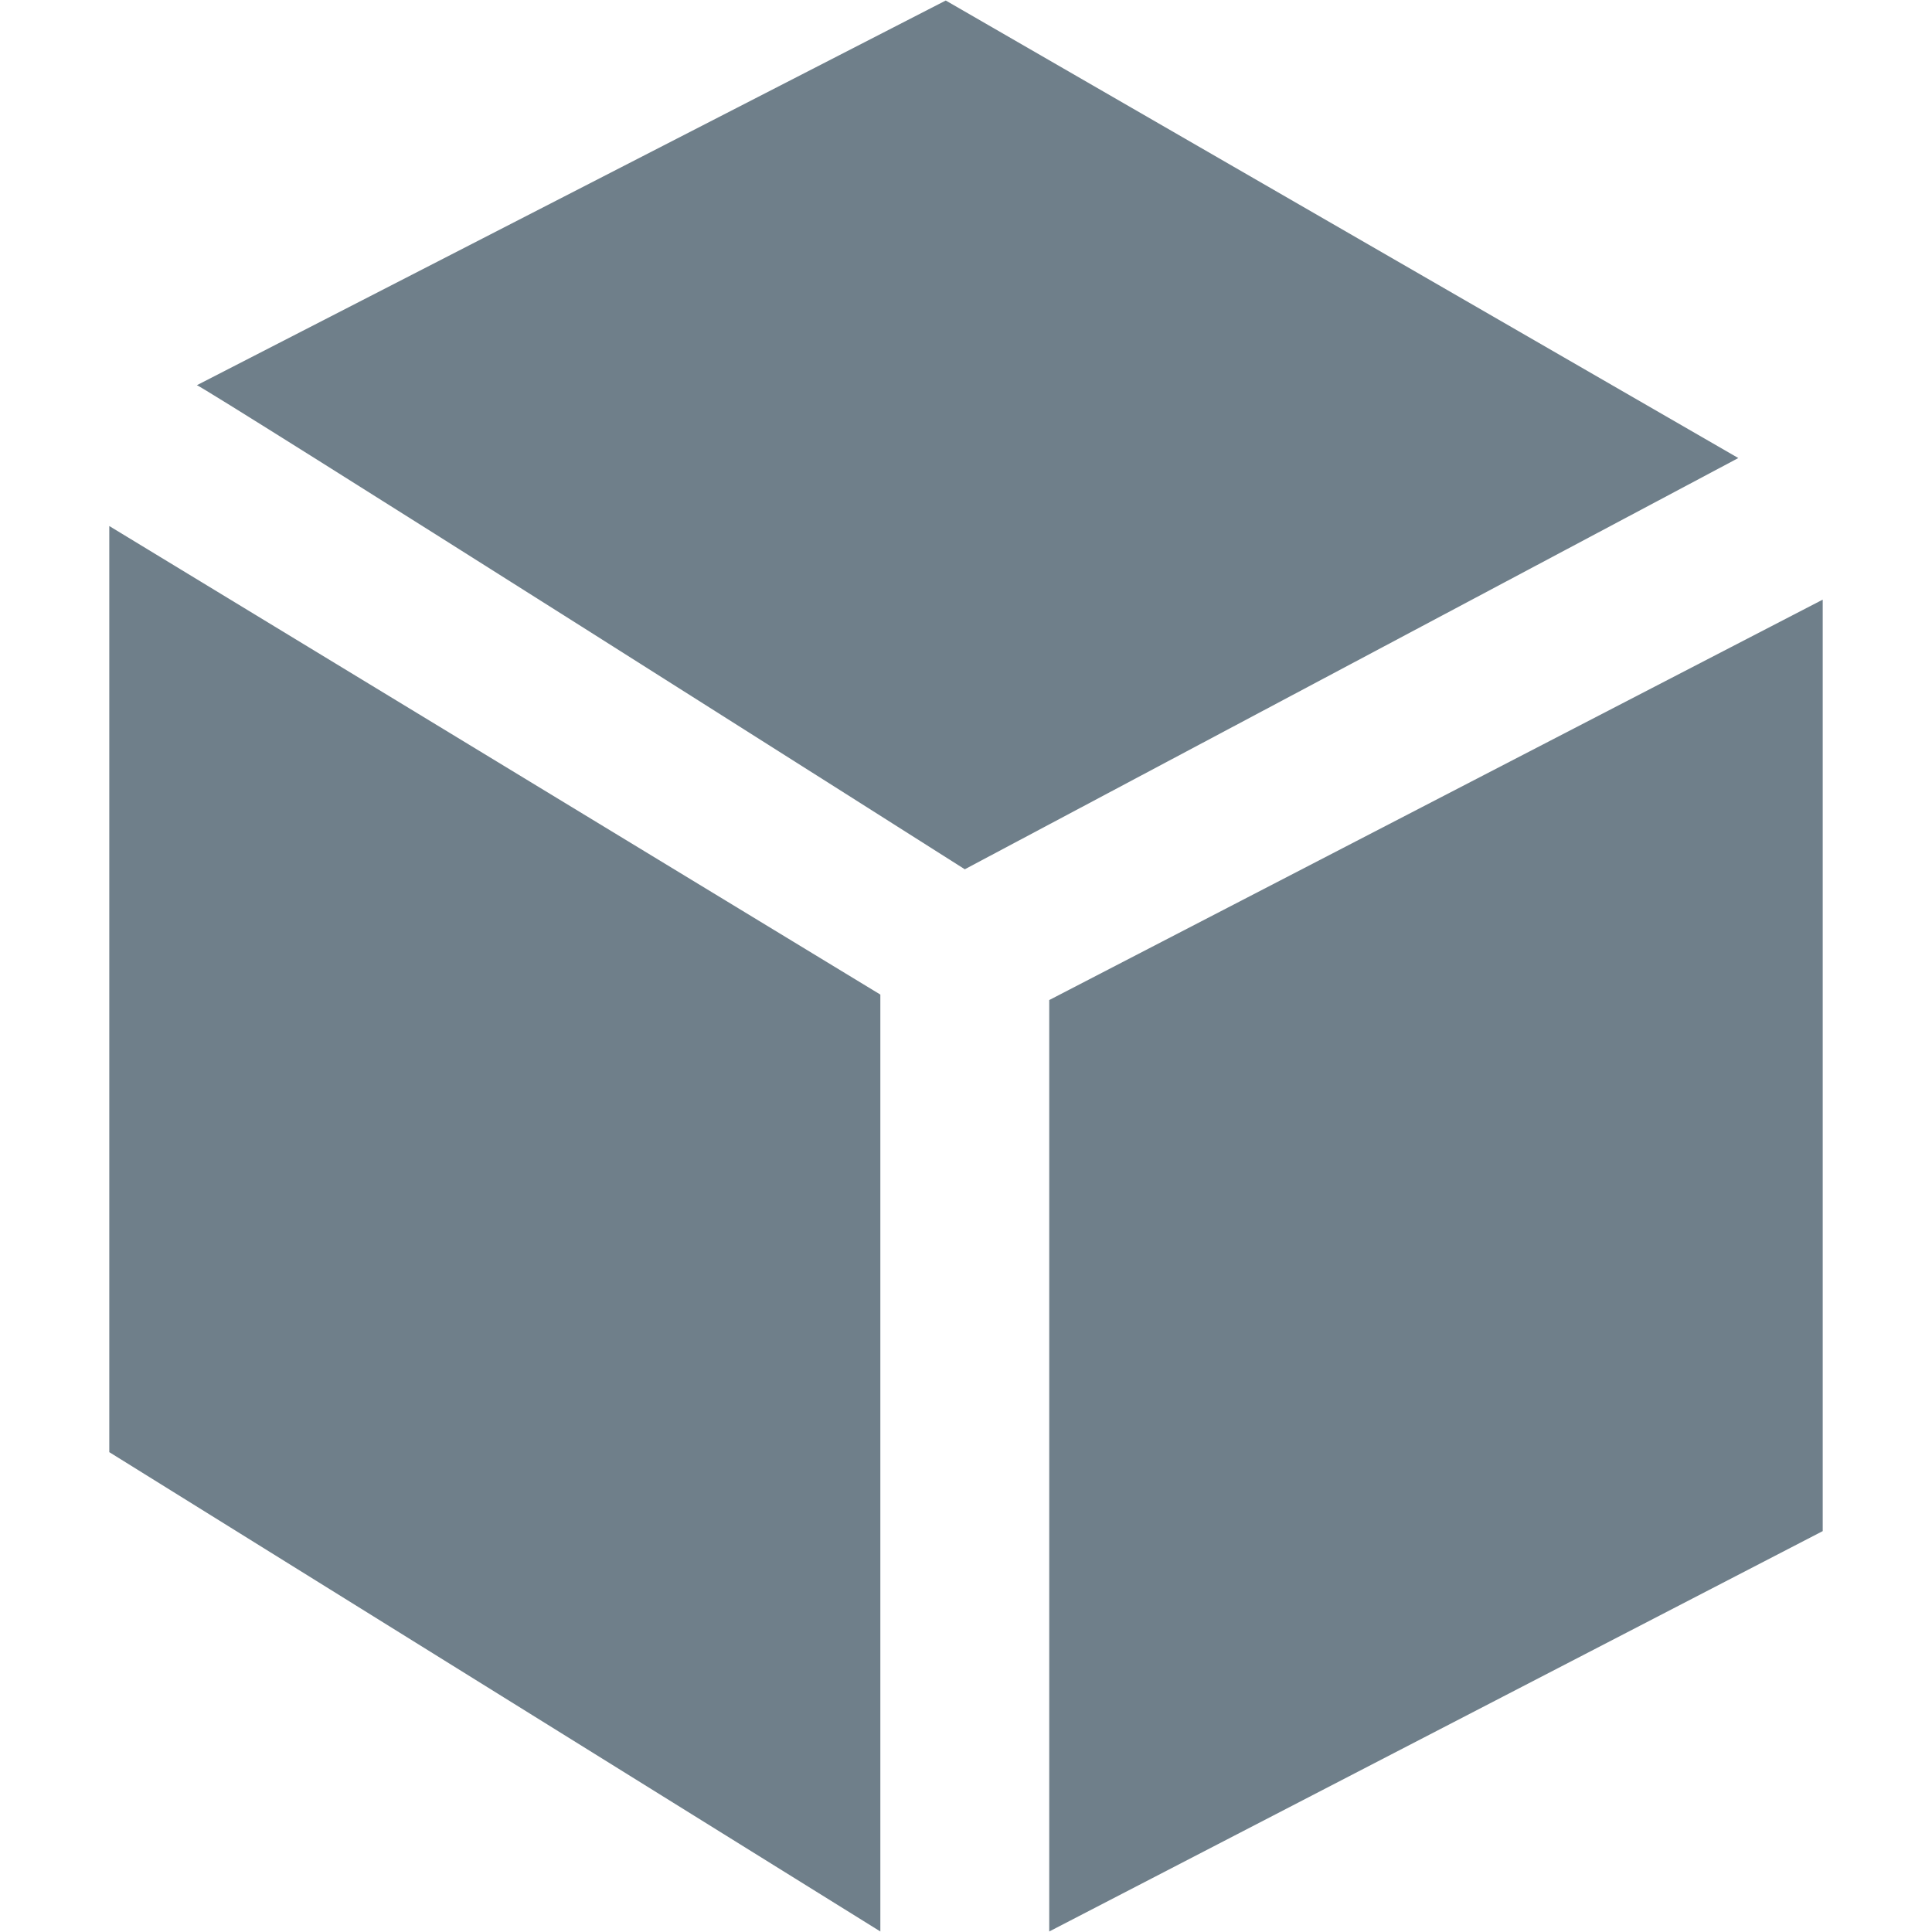 <?xml version="1.0" encoding="utf-8"?>
<svg viewBox="0 0 48 48" width="48px" height="48px" xmlns="http://www.w3.org/2000/svg">
  <g transform="matrix(1, 0, 0, 1, 4.440892098500626e-16, 0)">
    <polygon points="26.068,24.846 26.068,47.987 45.285,38.04 45.285,14.898  " style="fill: rgb(111, 127, 138);"/>
    <polygon points="2.715,36.078 21.872,47.987 21.872,24.71 2.715,13.069  " style="fill: rgb(111, 127, 138);"/>
    <path d="M23.497,0.013L4.89,9.571c0.04-0.054,19.08,12.026,19.08,12.026L43.188,11.38L23.497,0.013z" style="fill: rgb(111, 127, 138);"/>
  </g>
</svg>